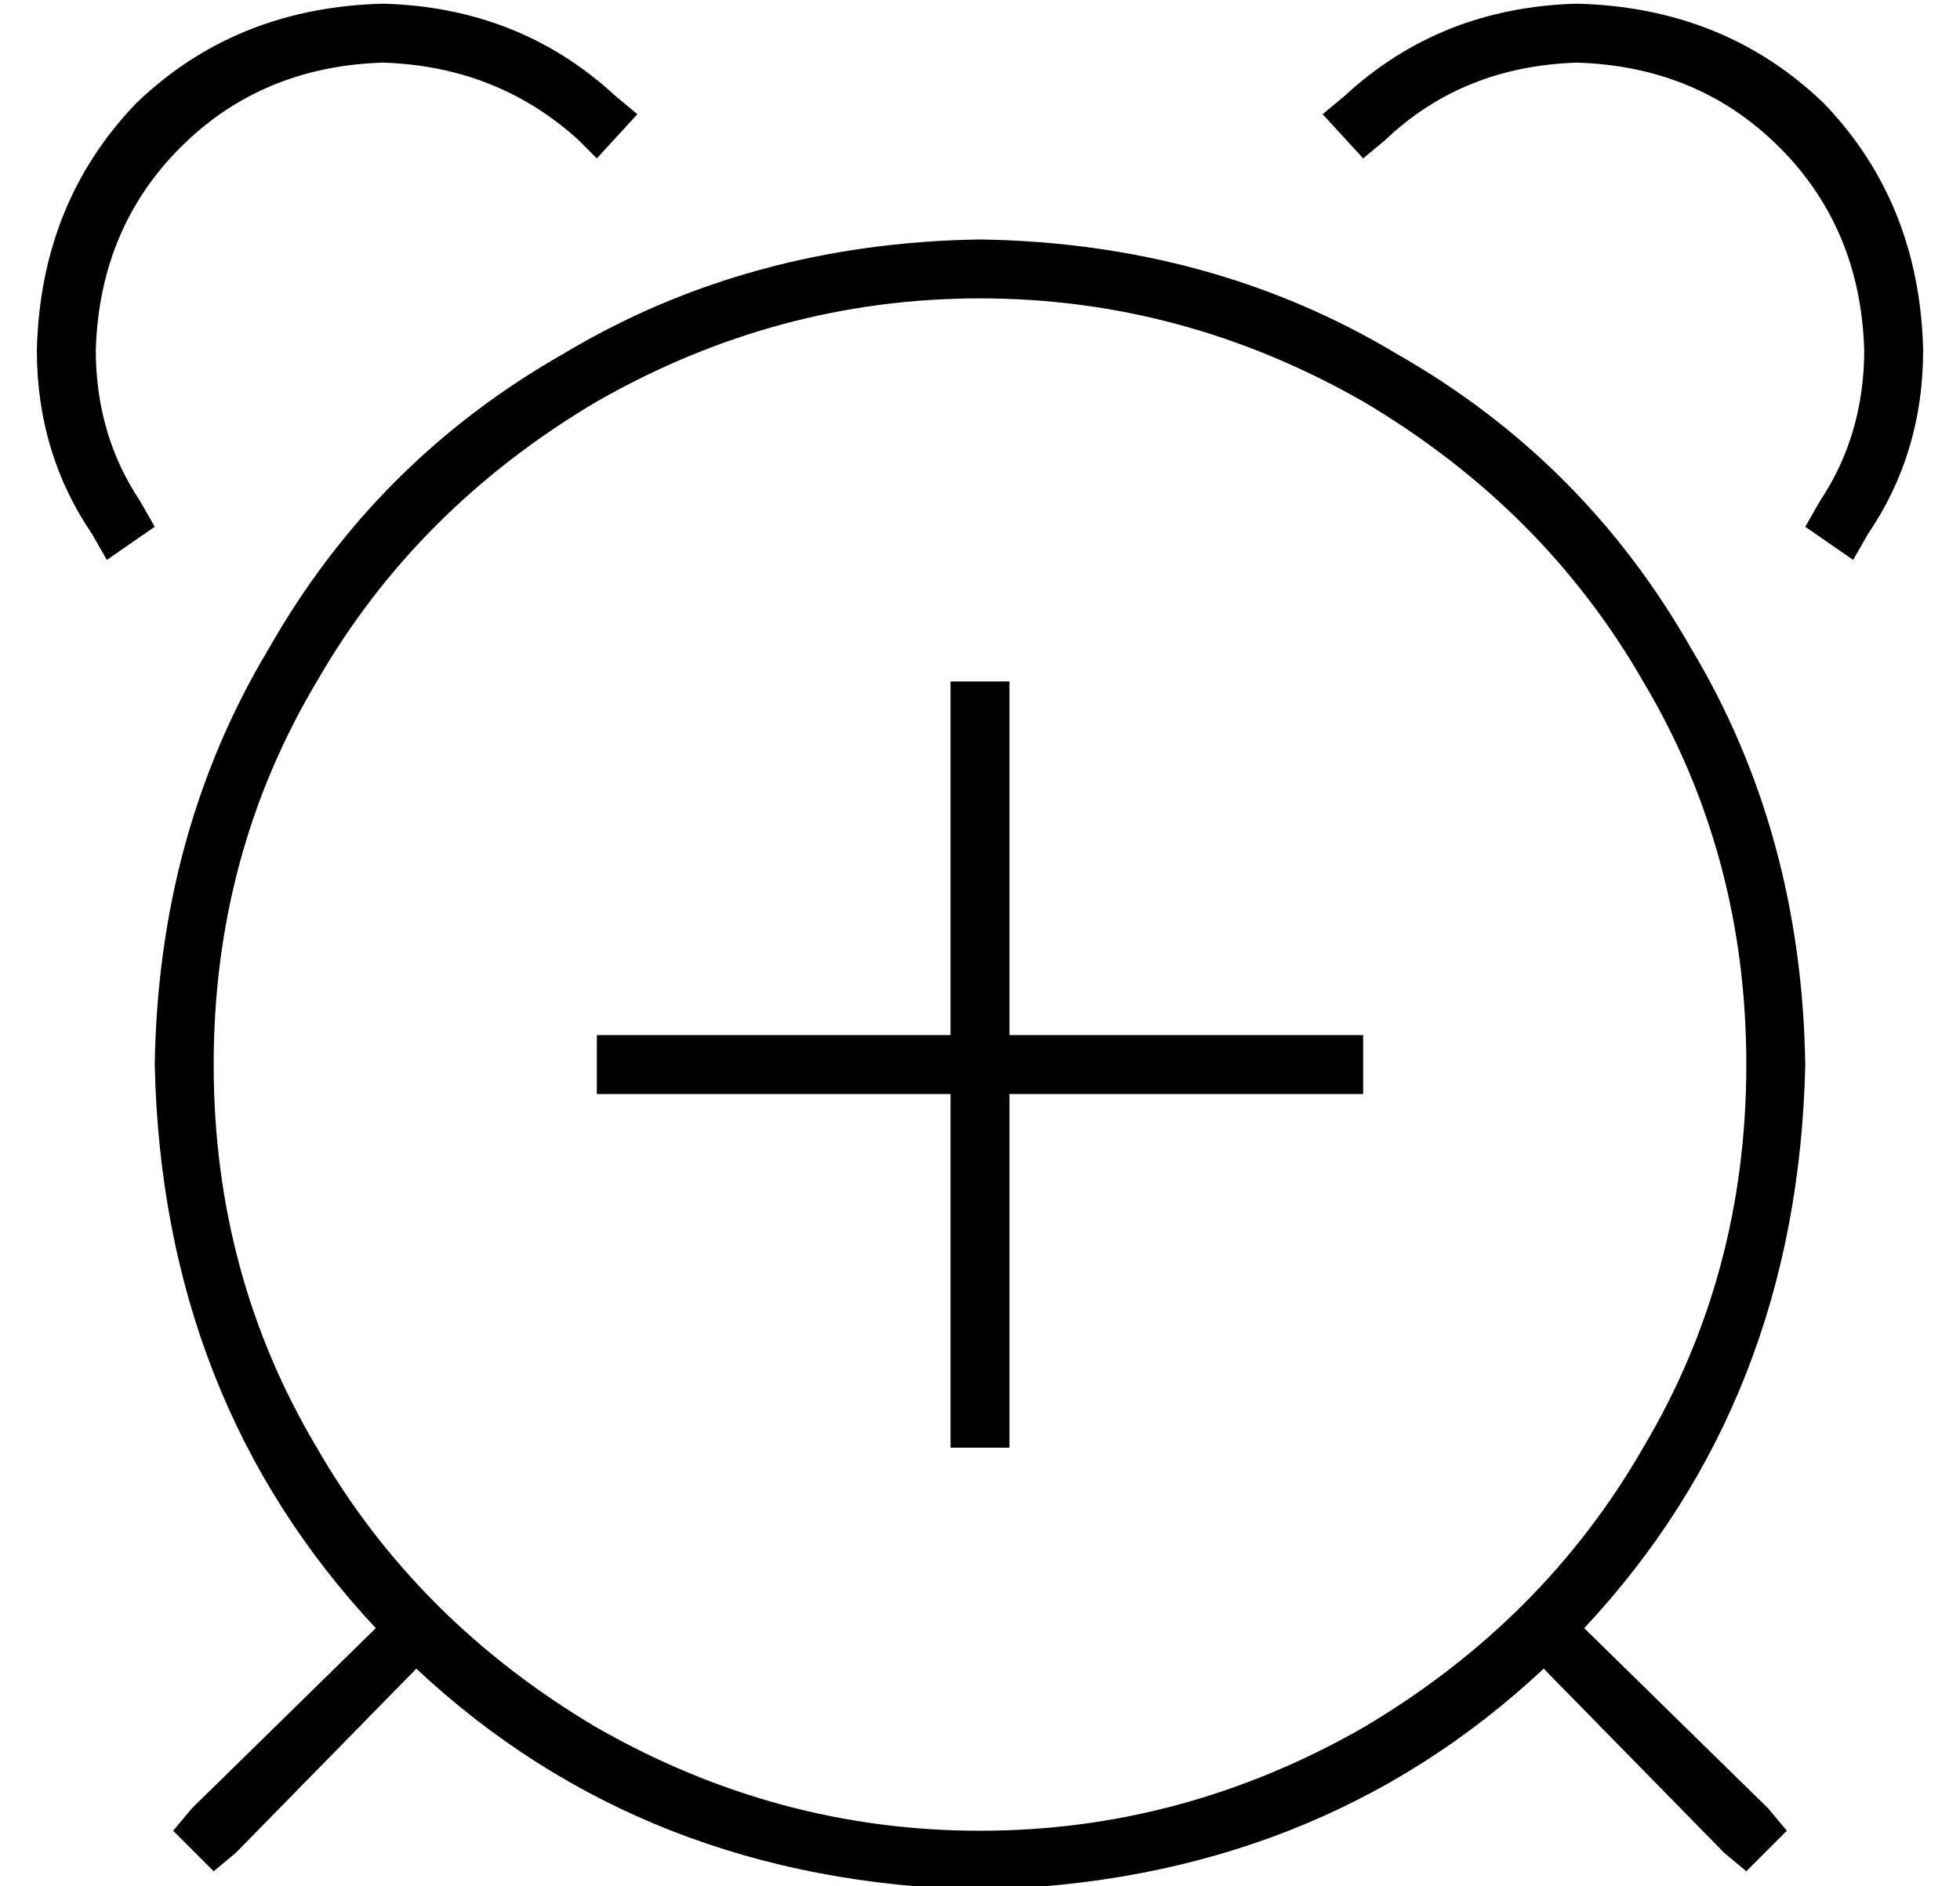 <?xml version="1.0" standalone="no"?>
<!DOCTYPE svg PUBLIC "-//W3C//DTD SVG 1.1//EN" "http://www.w3.org/Graphics/SVG/1.1/DTD/svg11.dtd" >
<svg xmlns="http://www.w3.org/2000/svg" xmlns:xlink="http://www.w3.org/1999/xlink" version="1.1" viewBox="-10 -40 532 512">
   <path fill="currentColor"
d="M157 -14l6 5l-6 -5l6 5l-11 12v0l-5 -5v0q-22 -20 -53 -21q-33 1 -55 23t-23 55q0 23 12 41l4 7v0l-13 9v0l-4 -7v0q-15 -22 -15 -50q1 -40 27 -67q27 -26 67 -27q37 1 63 25v0zM103 413l-49 50l49 -50l-49 50l-6 5v0l-11 -11v0l5 -6v0l50 -49v0q-58 -62 -60 -153
q1 -63 31 -113q29 -51 80 -80q50 -30 113 -31q63 1 113 31q51 29 80 80q30 50 31 113q-2 91 -60 153l50 49v0l5 6v0l-11 11v0l-6 -5v0l-49 -50v0q-62 58 -153 60q-91 -2 -153 -60v0zM464 249q0 -57 -28 -104v0v0q-27 -47 -76 -76q-49 -28 -104 -28t-104 28q-49 29 -76 76
q-28 47 -28 104t28 104q27 47 76 76q49 28 104 28t104 -28q49 -29 76 -76q28 -47 28 -104v0zM355 -14q26 -24 63 -25q40 1 67 27q26 27 27 67q0 28 -15 50l-4 7v0l-13 -9v0l4 -7v0q12 -18 12 -41q-1 -33 -23 -55t-55 -23q-31 1 -52 21l-6 5v0l-11 -12v0l6 -5v0zM264 145v8
v-8v8v88v0h88h8v16v0h-8h-88v88v0v8v0h-16v0v-8v0v-88v0h-88h-8v-16v0h8h88v-88v0v-8v0h16v0z" />
</svg>
